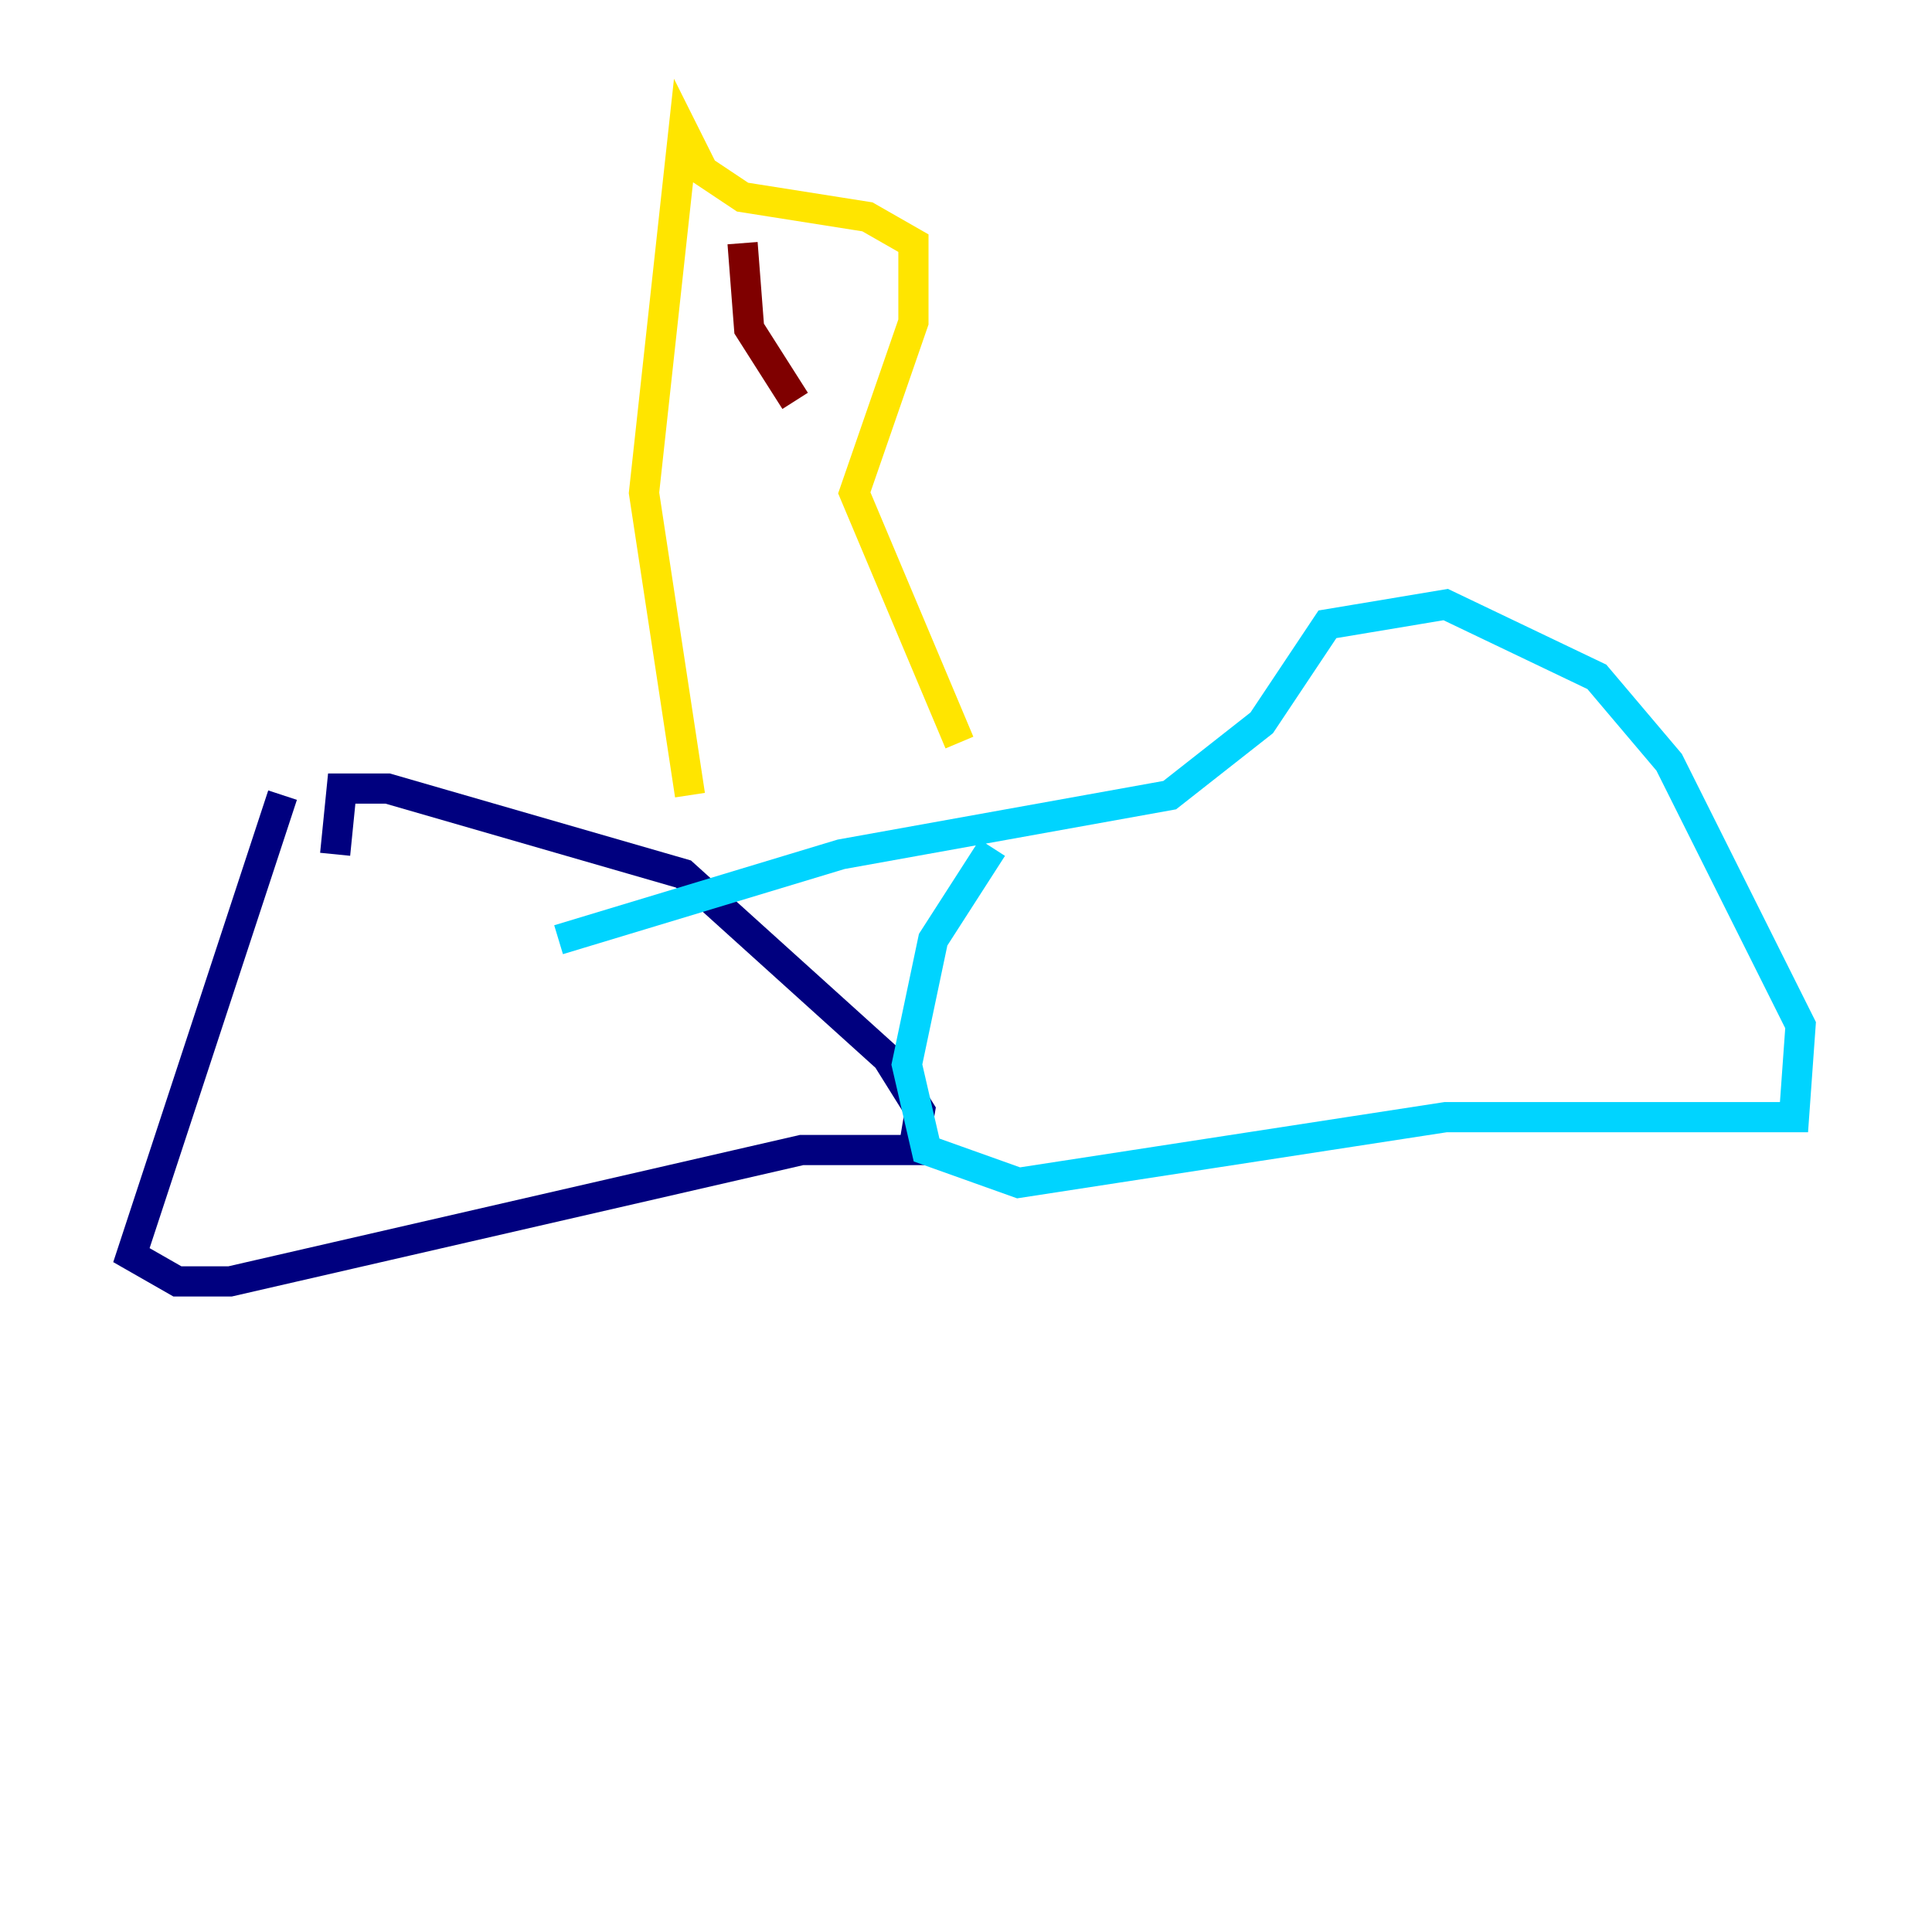 <?xml version="1.0" encoding="utf-8" ?>
<svg baseProfile="tiny" height="128" version="1.2" viewBox="0,0,128,128" width="128" xmlns="http://www.w3.org/2000/svg" xmlns:ev="http://www.w3.org/2001/xml-events" xmlns:xlink="http://www.w3.org/1999/xlink"><defs /><polyline fill="none" points="18.721,52.68 8.707,83.156 11.755,84.898 15.238,84.898 53.116,76.191 60.517,76.191 60.952,73.578 58.776,70.095 45.279,57.905 25.687,52.245 22.64,52.245 22.204,56.599" stroke="#00007f" stroke-width="2" /><polyline fill="none" points="65.742,56.163 61.823,62.258 60.082,70.531 61.388,76.191 67.483,78.367 95.782,74.014 118.857,74.014 119.293,67.918 110.585,50.503 105.796,44.843 95.782,40.054 87.946,41.361 83.592,47.891 77.497,52.68 55.728,56.599 37.007,62.258" stroke="#00d4ff" stroke-width="2" /><polyline fill="none" points="45.714,52.68 42.667,32.653 45.279,8.707 46.585,11.32 49.197,13.061 57.469,14.367 60.517,16.109 60.517,21.333 56.599,32.653 63.565,49.197" stroke="#ffe500" stroke-width="2" /><polyline fill="none" points="49.197,16.109 49.633,21.769 52.68,26.558" stroke="#7f0000" stroke-width="2" /></svg>